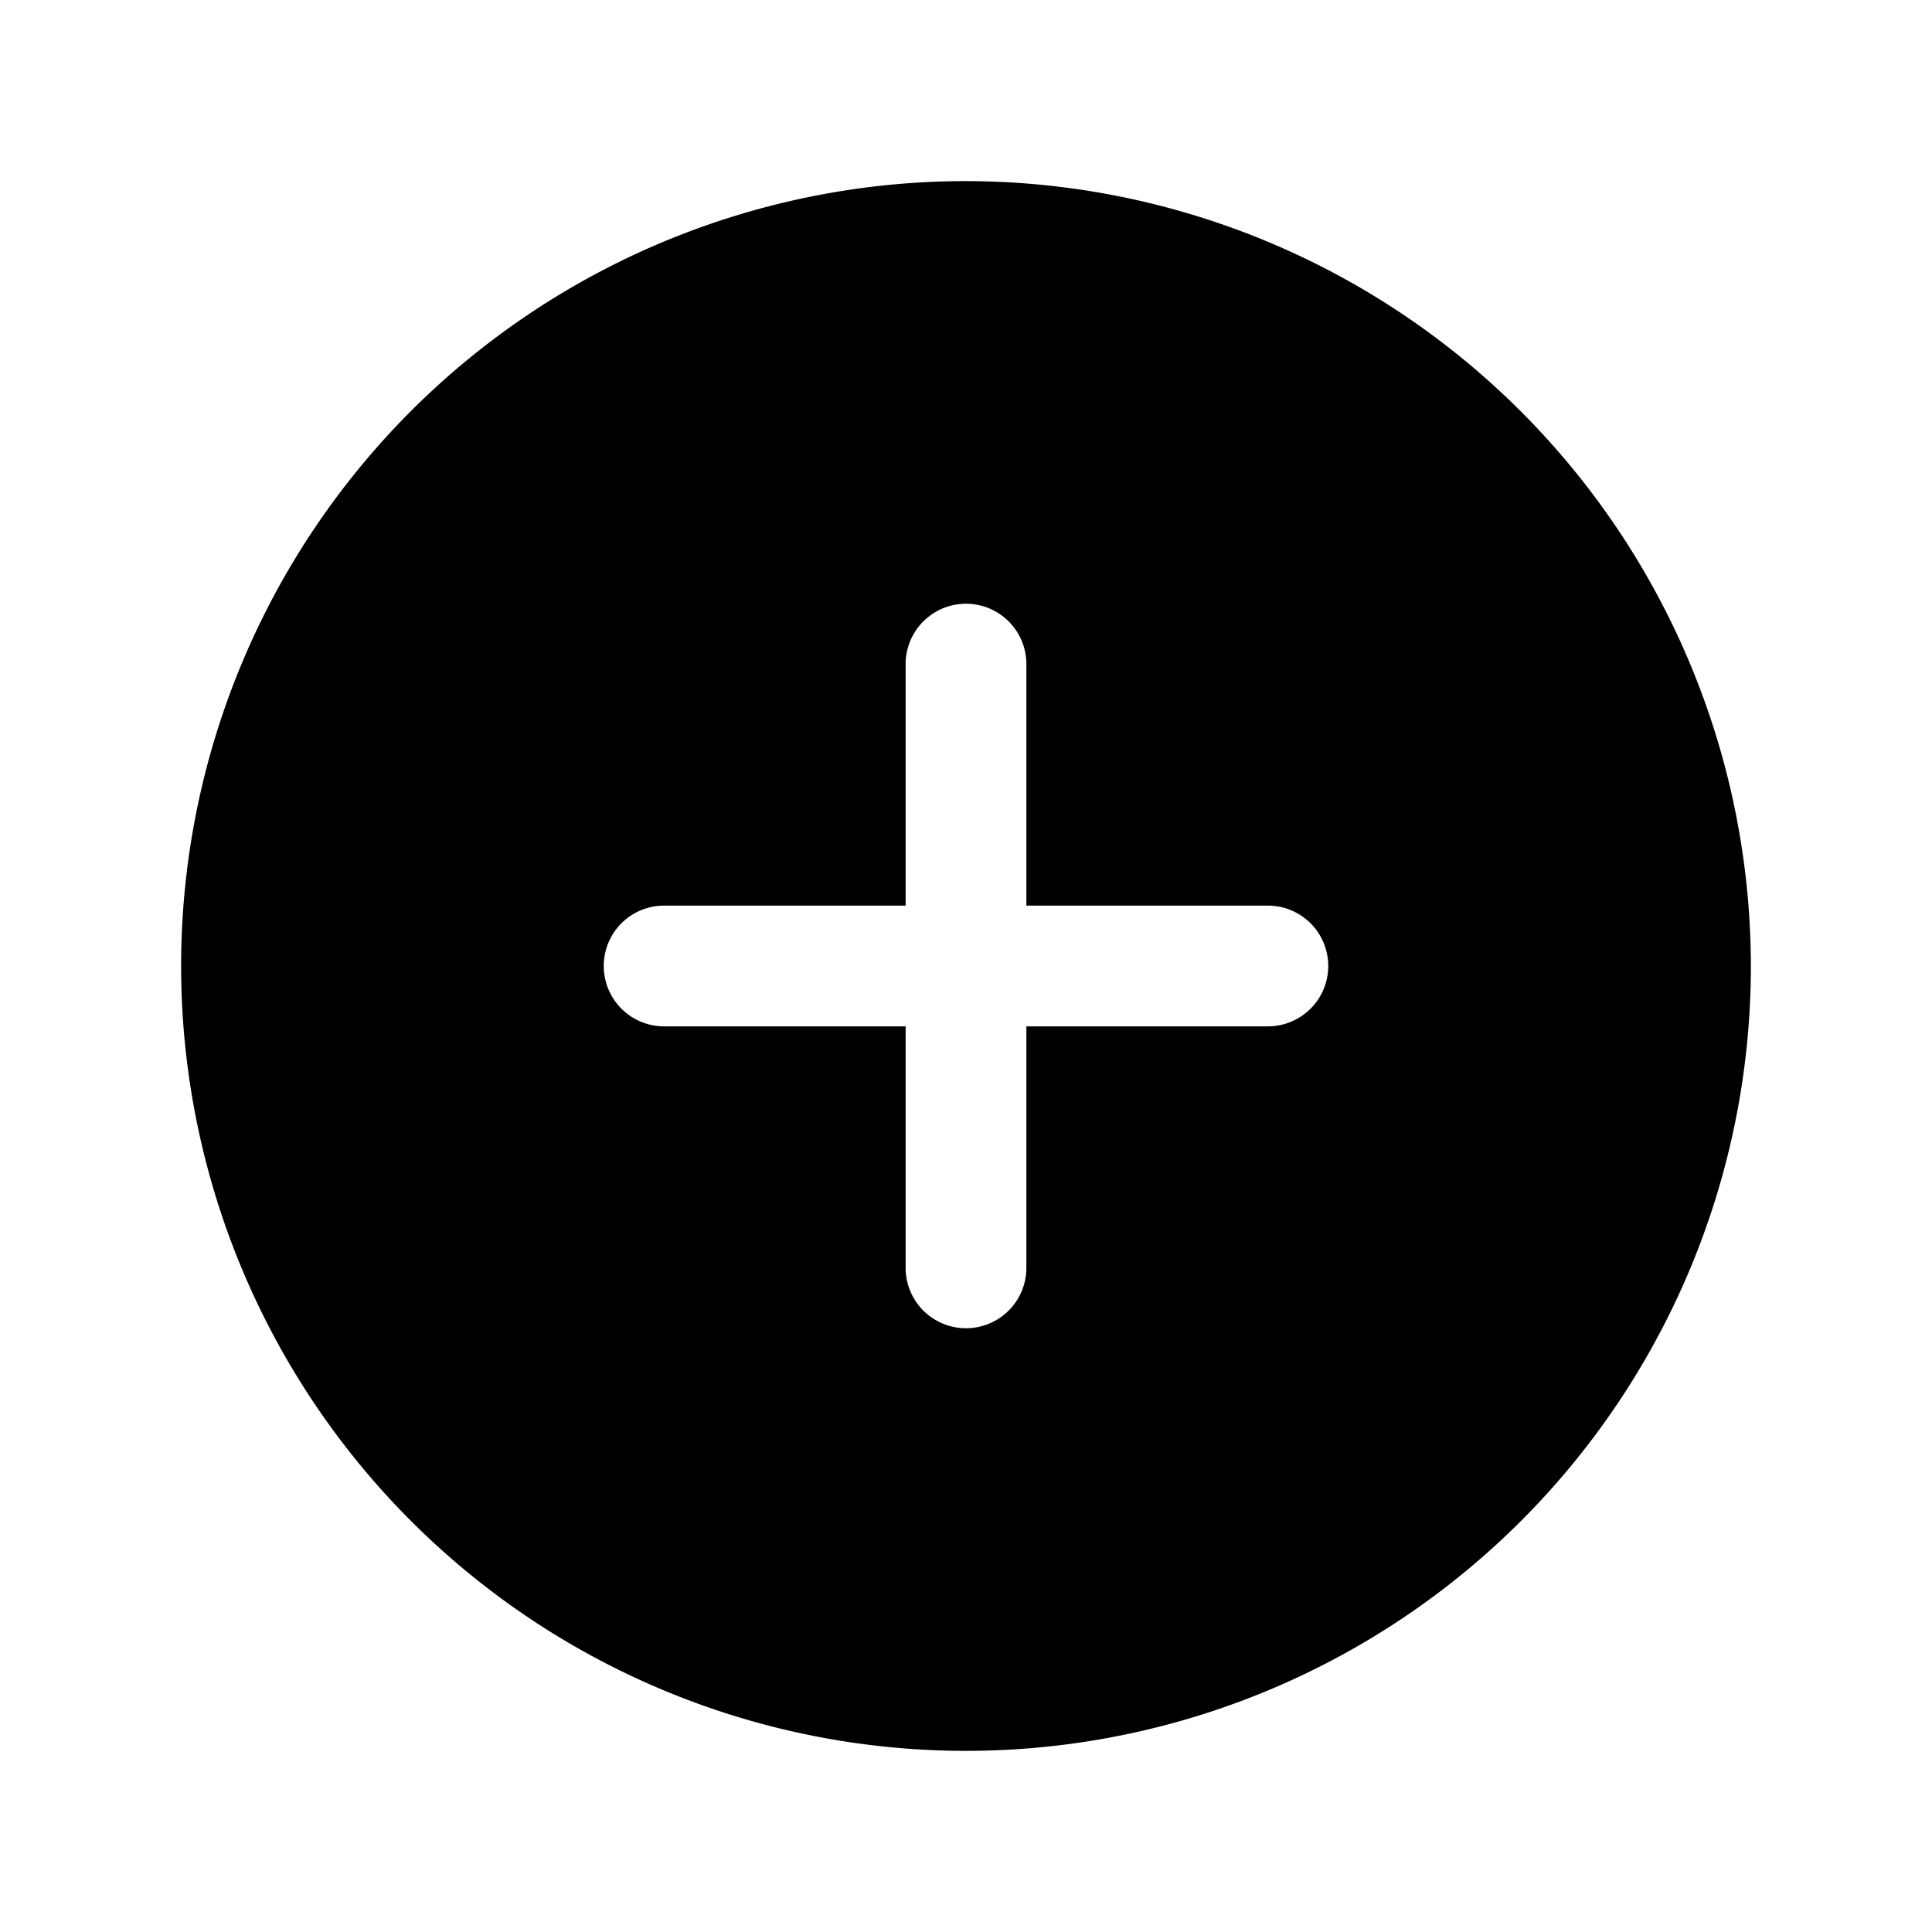 <svg id="Layer_1" data-name="Layer 1" xmlns="http://www.w3.org/2000/svg" viewBox="0 0 256 256">
  <rect width="256" height="256" fill="none"/>
  <path d="M128,23.998a104,104,0,1,0,104,104A104.12,104.12,0,0,0,128,23.998Zm40,112H136v32a8,8,0,1,1-16,0v-32H88a8,8,0,0,1,0-16h32v-32a8,8,0,0,1,16,0v32h32a8,8,0,0,1,0,16Z"/>
  <rect x="256" width="256" height="256" fill="none"/>
</svg>
